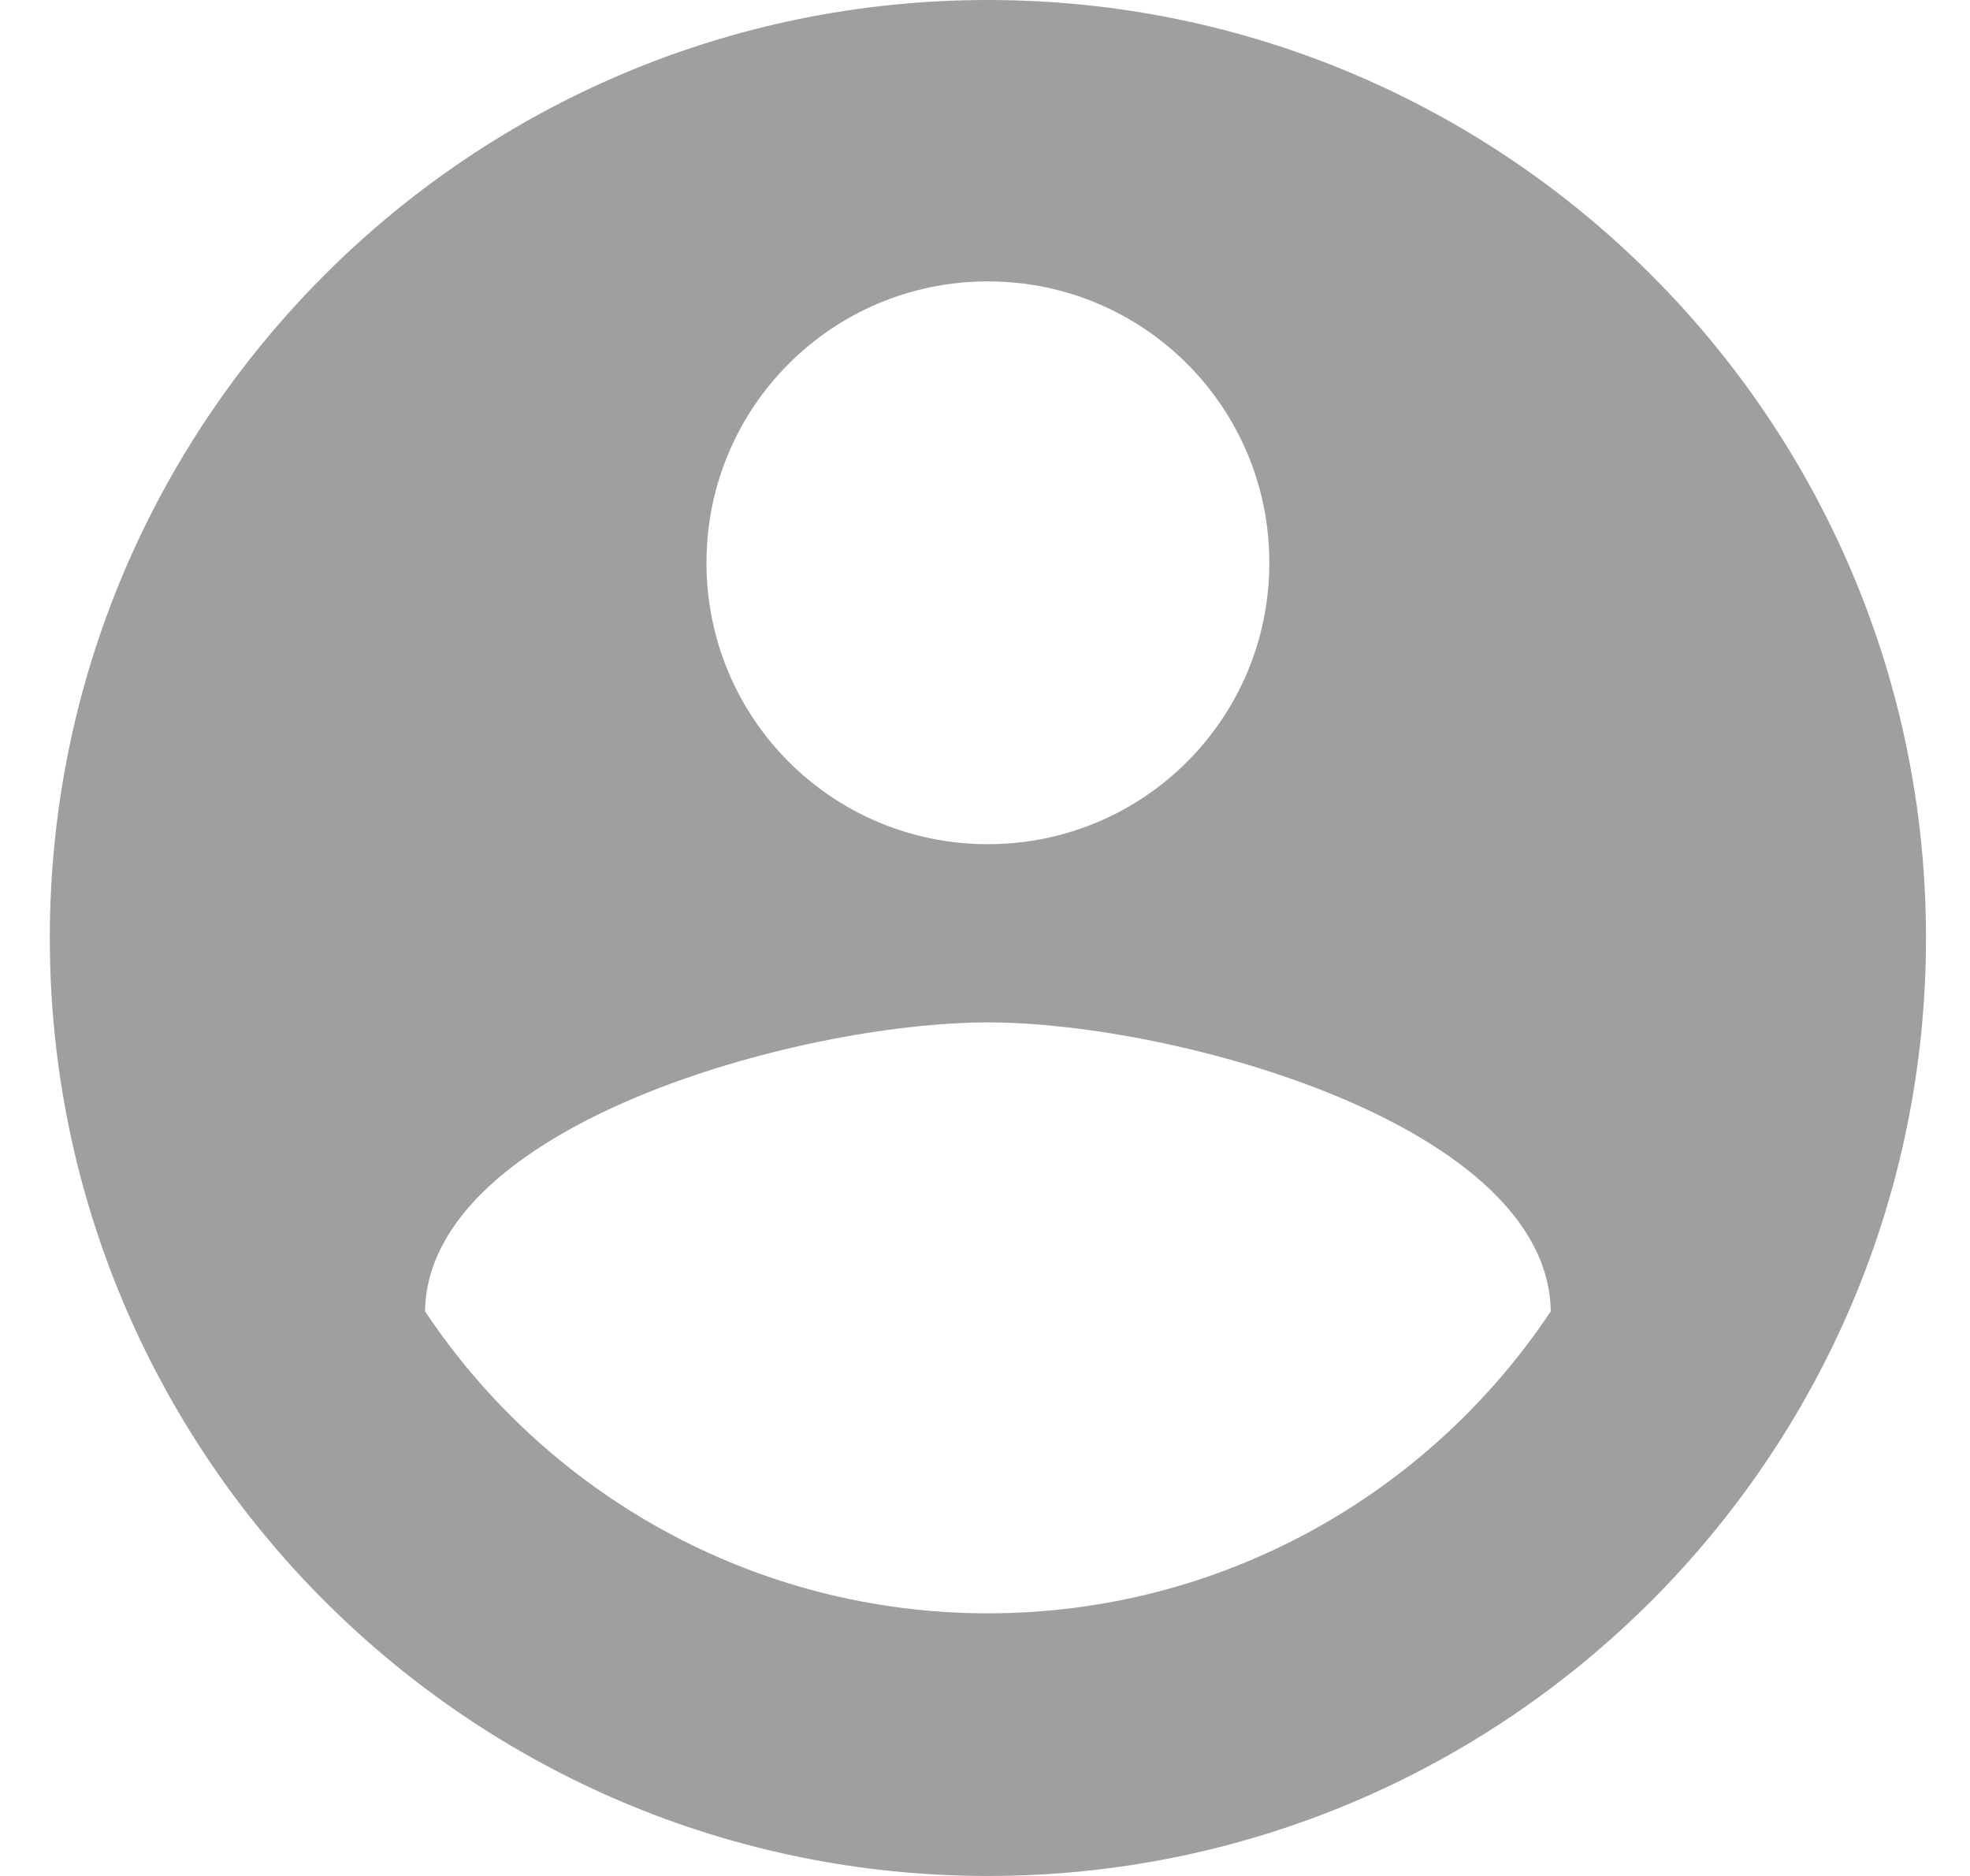 <svg width="21" height="20" viewBox="0 0 21 20" fill="none" xmlns="http://www.w3.org/2000/svg">
<path d="M10.531 0C5.011 0 0.531 4.48 0.531 10C0.531 15.52 5.011 20 10.531 20C16.051 20 20.531 15.52 20.531 10C20.531 4.48 16.051 0 10.531 0ZM10.531 3C12.191 3 13.531 4.34 13.531 6C13.531 7.66 12.191 9 10.531 9C8.871 9 7.531 7.66 7.531 6C7.531 4.34 8.871 3 10.531 3ZM10.531 17.2C8.031 17.2 5.821 15.92 4.531 13.98C4.561 11.99 8.531 10.9 10.531 10.9C12.521 10.9 16.501 11.99 16.531 13.98C15.241 15.92 13.031 17.2 10.531 17.2Z" fill="#9F9F9F"/>
</svg>
